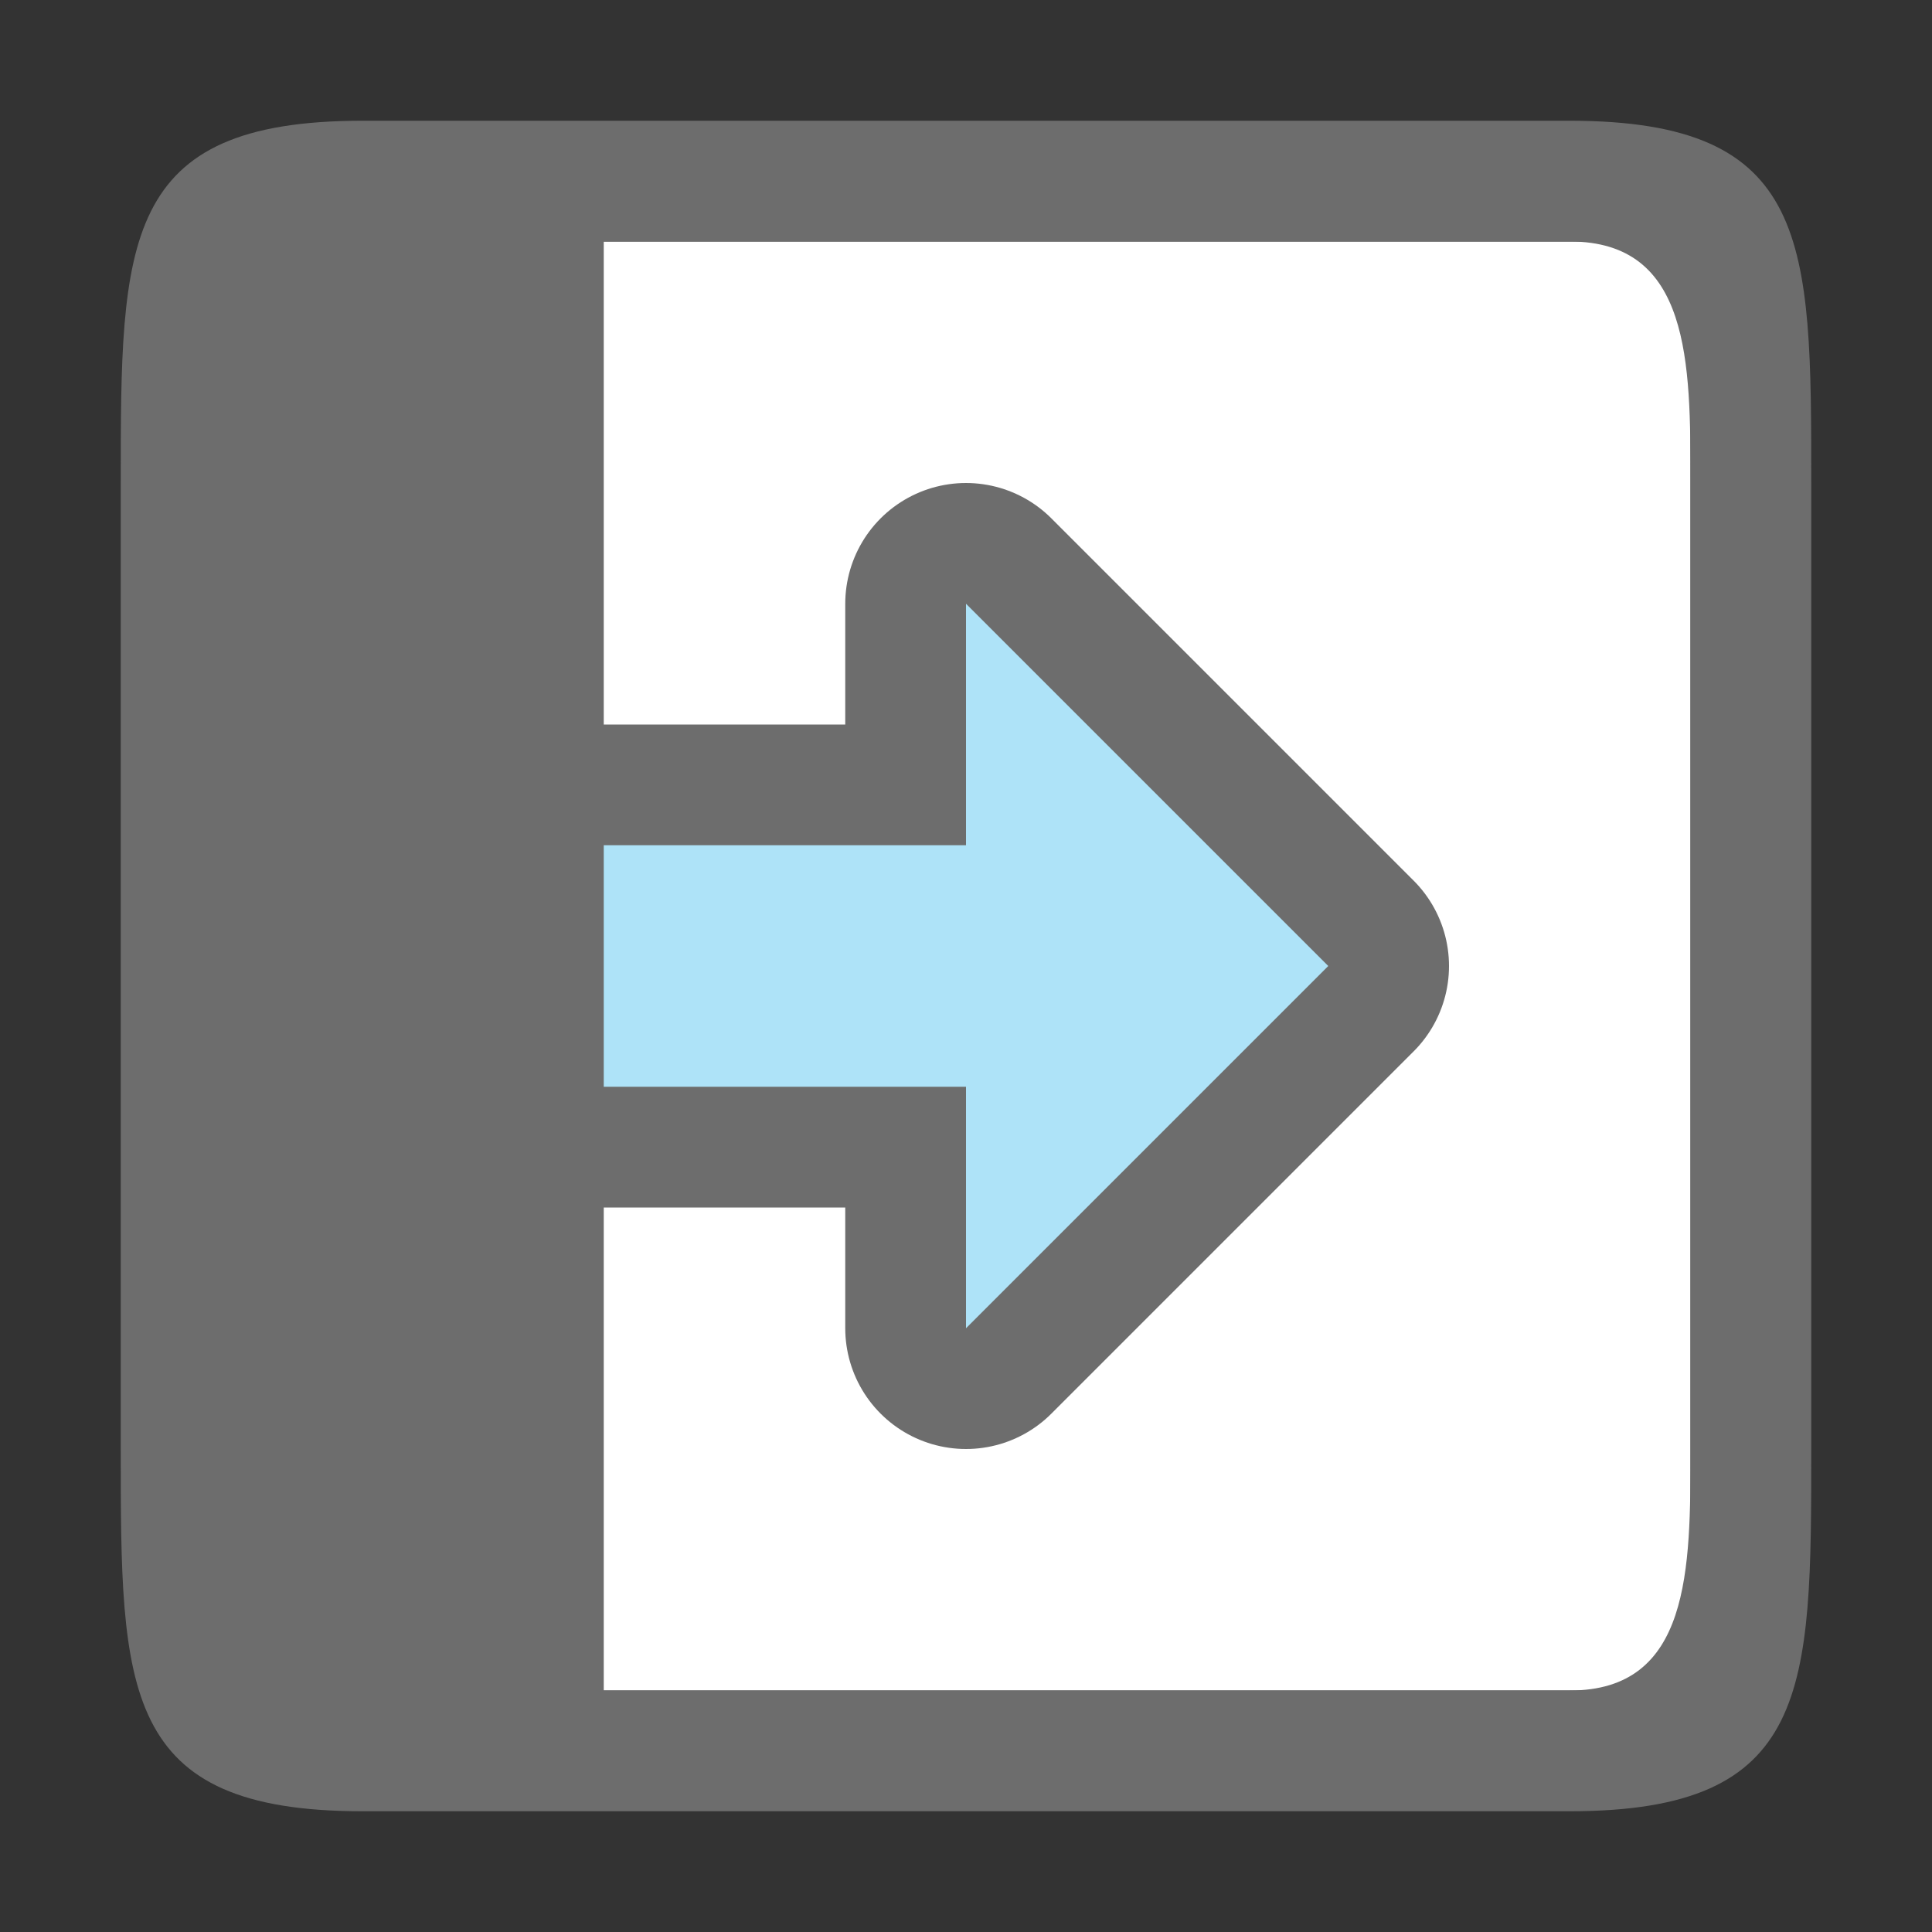 <?xml version="1.0" encoding="UTF-8" standalone="no"?>
<svg
   xmlns:dc="http://purl.org/dc/elements/1.1/"
   xmlns:cc="http://creativecommons.org/ns#"
   xmlns:rdf="http://www.w3.org/1999/02/22-rdf-syntax-ns#"
   xmlns:svg="http://www.w3.org/2000/svg"
   xmlns="http://www.w3.org/2000/svg"
   xmlns:sodipodi="http://sodipodi.sourceforge.net/DTD/sodipodi-0.dtd"
   xmlns:inkscape="http://www.inkscape.org/namespaces/inkscape"
   viewBox="0 0 16 16"
   version="1.1"
   id="svg4"
   sodipodi:docname="sc_fillright.svg"
   inkscape:export-filename="/home/jupiter007/Libreoffice yaru theme fullcolor/build/cmd/sc_gallery.png"
   inkscape:export-xdpi="96"
   inkscape:export-ydpi="96"
   inkscape:version="1.0.1 (3bc2e813f5, 2020-09-07)"><rect x="0" y="0" width="16" height="16" fill="#333333" stroke="none"/>
<defs
   id="defs8" />
<sodipodi:namedview
   pagecolor="#ffffff"
   bordercolor="#666666"
   borderopacity="1"
   objecttolerance="10"
   gridtolerance="10"
   guidetolerance="10"
   inkscape:pageopacity="0"
   inkscape:pageshadow="2"
   inkscape:window-width="1920"
   inkscape:window-height="1043"
   id="namedview6"
   showgrid="true"
   inkscape:zoom="29.5"
   inkscape:cx="3.4207252"
   inkscape:cy="7.8034269"
   inkscape:window-x="1920"
   inkscape:window-y="0"
   inkscape:window-maximized="1"
   inkscape:current-layer="svg4"
   inkscape:document-rotation="0">
  <inkscape:grid
     type="xygrid"
     id="grid847" />
</sodipodi:namedview>



/&amp;gt;<rect
   style="fill:#ffffff;fill-opacity:1;stroke:none;stroke-width:2;stroke-linecap:round;stroke-linejoin:round;stroke-miterlimit:4;stroke-dasharray:none;stroke-opacity:1"
   id="rect820"
   width="12"
   height="12"
   x="2"
   y="2"
   transform="matrix(0,1,1,0,0,0)" />
<path
   id="path2"
   style="fill:#6d6d6d;fill-opacity:1"
   d="M 1,4 C 1,2 1,1 3,1 h 10 c 2,0 2,1 2,3 v 8 c 0,2 0,3 -2,3 H 3 C 1,15 1,14 1,12 Z M 5,2 v 2 8 2 h 8 c 1,0 1,-1 1,-2 V 4 C 14,3 14,2 13,2 Z"
   sodipodi:nodetypes="sssssssssccccccccc" />
<path
   sodipodi:nodetypes="cccccccc"
   style="opacity:1;fill:#6d6d6d;fill-opacity:1;stroke:#6d6d6d;stroke-width:2;stroke-linecap:butt;stroke-linejoin:round;stroke-miterlimit:4;stroke-dasharray:none;stroke-opacity:1"
   d="M 11,8 8,11 V 9 H 5 V 7 h 3 v -2 z"
   id="path839"
   inkscape:connector-curvature="0" />
<path
   sodipodi:nodetypes="cccccccc"
   id="path841"
   d="M 11,8 8,5 V 7 H 5 V 9 H 8 V 11 Z"
   style="fill:#aee3f8;fill-opacity:1;stroke:none;stroke-width:1px;stroke-linecap:butt;stroke-linejoin:miter;stroke-opacity:1"
   inkscape:connector-curvature="0" />
</svg>
